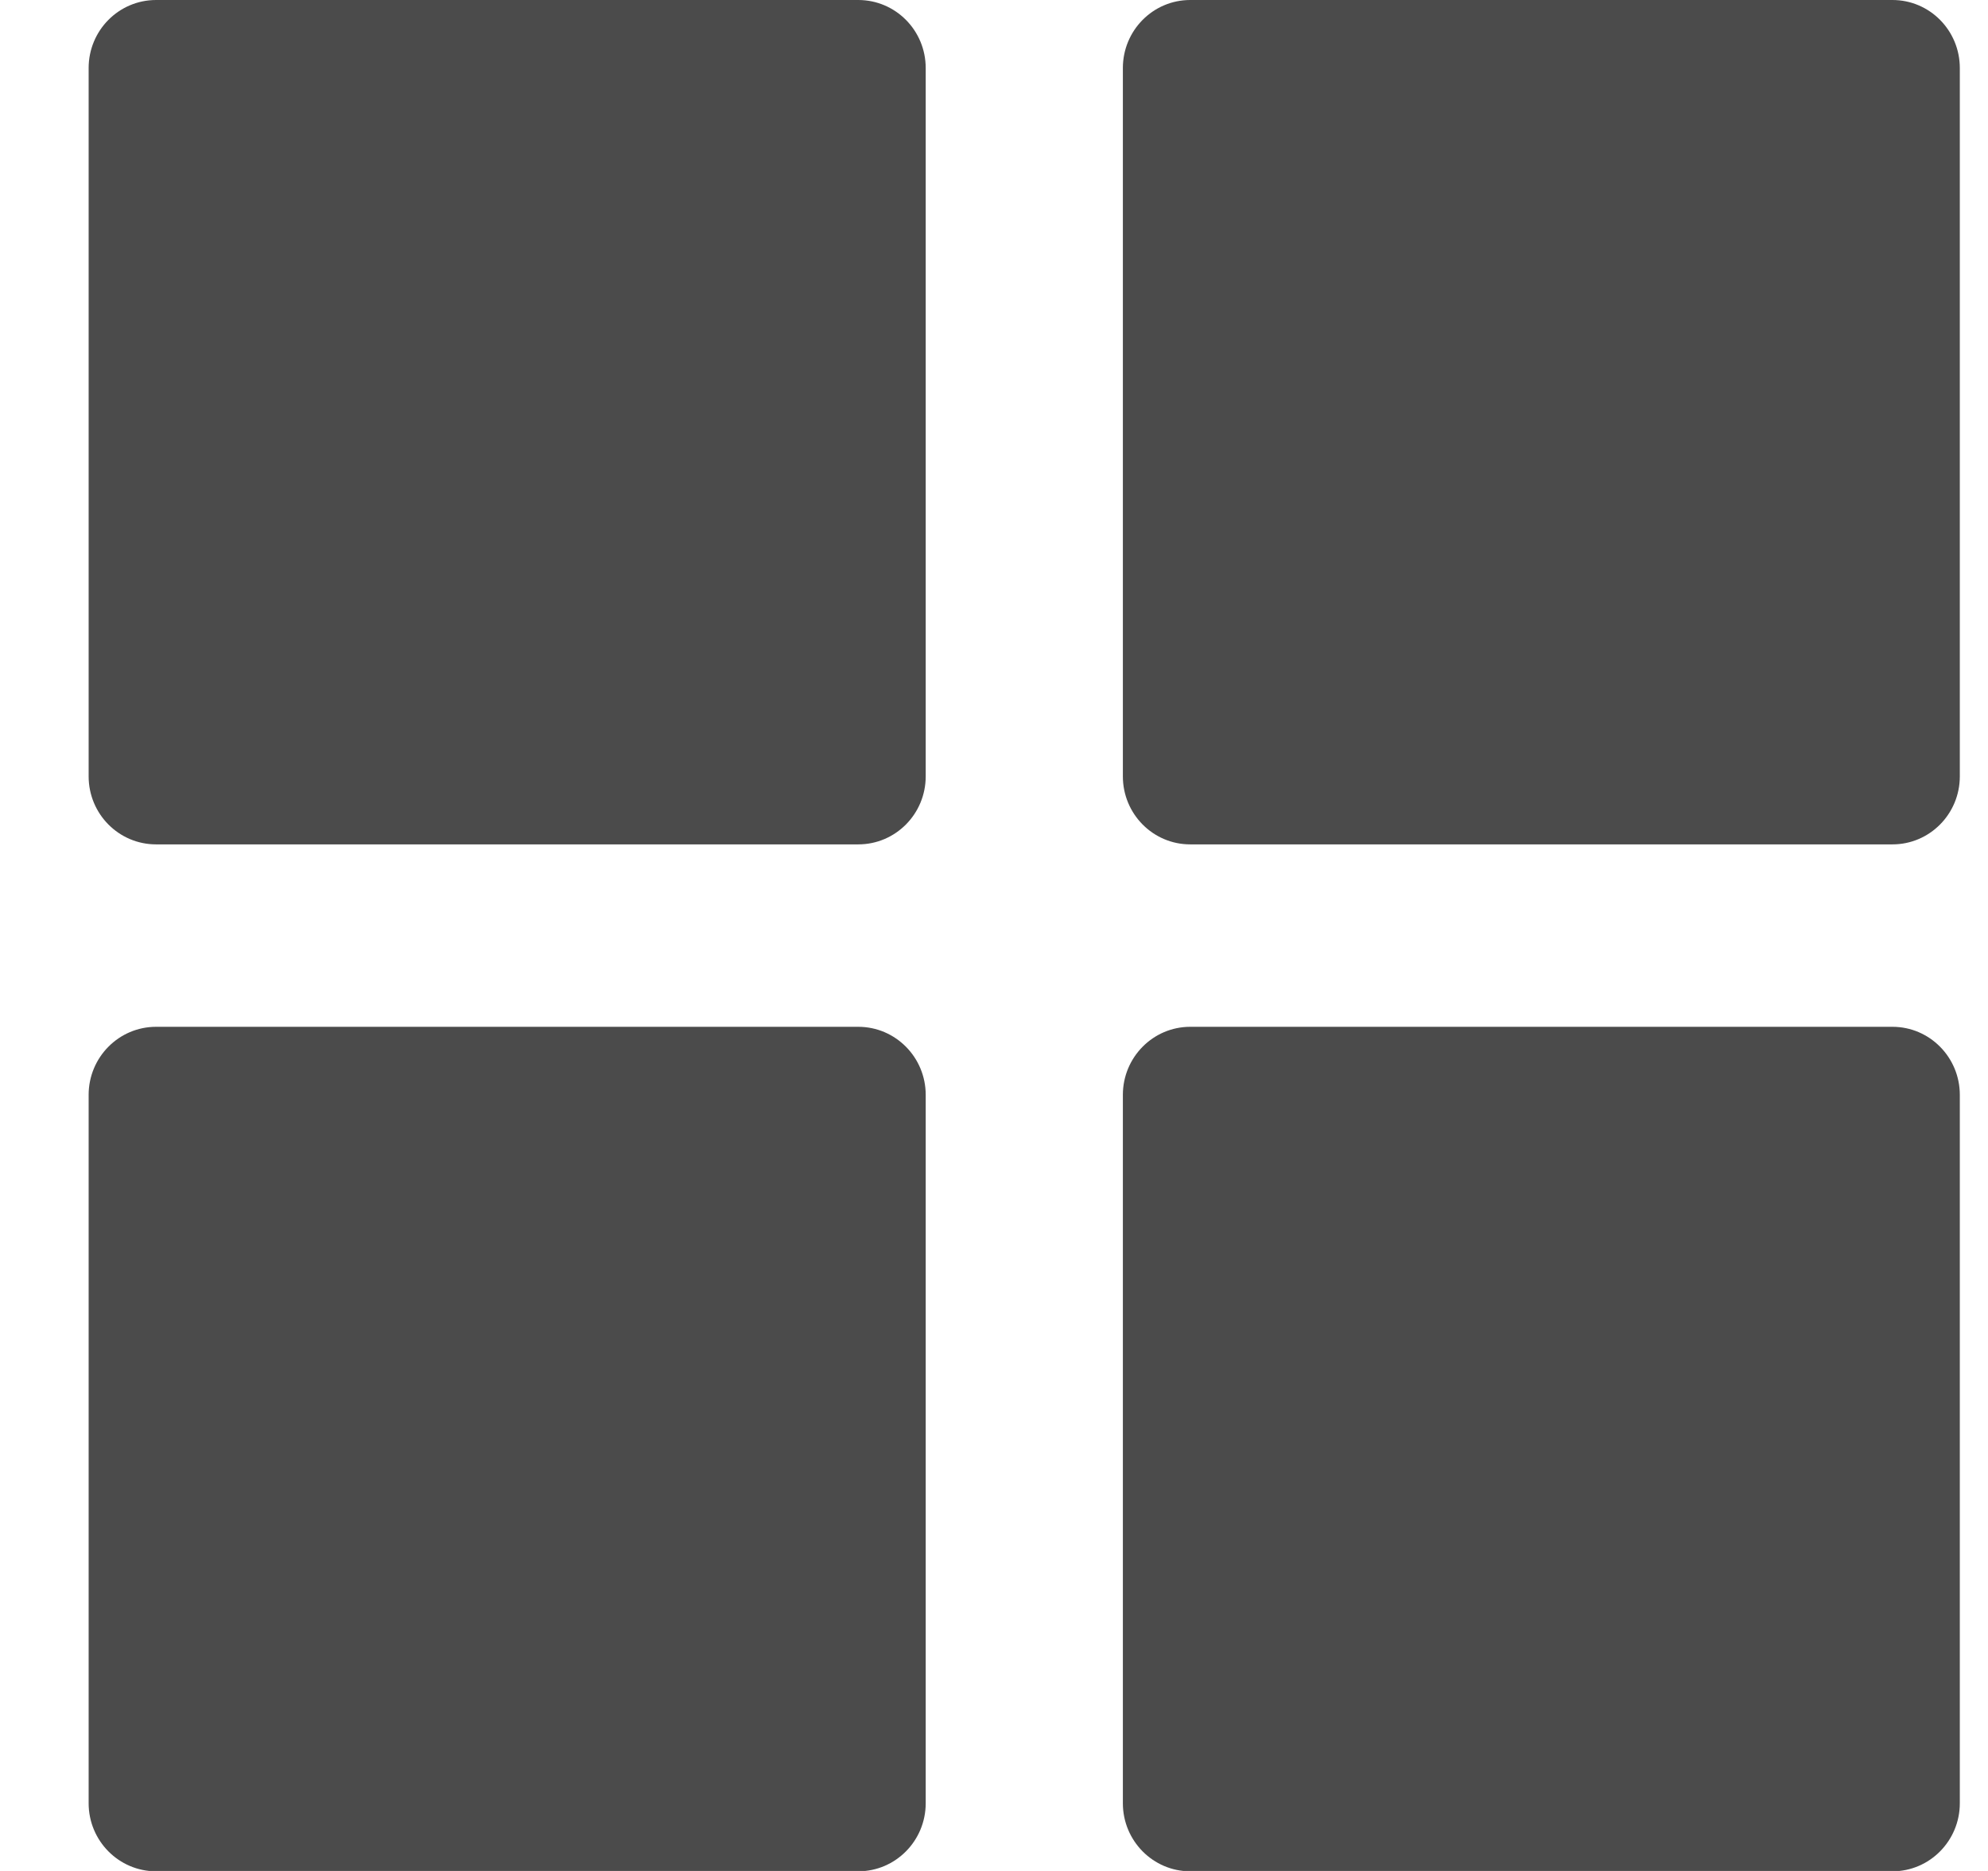 <svg width="17" height="16" viewBox="0 0 17 16" fill="none" xmlns="http://www.w3.org/2000/svg">
<path d="M7.339 0H1.335C1.016 0 0.758 0.26 0.758 0.582V6.639C0.758 6.961 1.016 7.221 1.335 7.221H7.339C7.658 7.221 7.916 6.961 7.916 6.639V0.582C7.916 0.26 7.658 0 7.339 0Z" fill="#4B4B4B"/>
<path d="M7.339 8.781H1.335C1.016 8.781 0.758 9.042 0.758 9.363V15.421C0.758 15.742 1.016 16.003 1.335 16.003H7.339C7.658 16.003 7.916 15.742 7.916 15.421V9.363C7.916 9.042 7.658 8.781 7.339 8.781Z" fill="#4B4B4B"/>
<path d="M16.183 0H10.178C9.86 0 9.602 0.26 9.602 0.582V6.639C9.602 6.961 9.86 7.221 10.178 7.221H16.183C16.501 7.221 16.759 6.961 16.759 6.639V0.582C16.759 0.26 16.501 0 16.183 0Z" fill="#4B4B4B"/>
<path d="M16.183 8.781H10.178C9.86 8.781 9.602 9.042 9.602 9.363V15.421C9.602 15.742 9.86 16.003 10.178 16.003H16.183C16.501 16.003 16.759 15.742 16.759 15.421V9.363C16.759 9.042 16.501 8.781 16.183 8.781Z" fill="#4B4B4B"/>
</svg>
